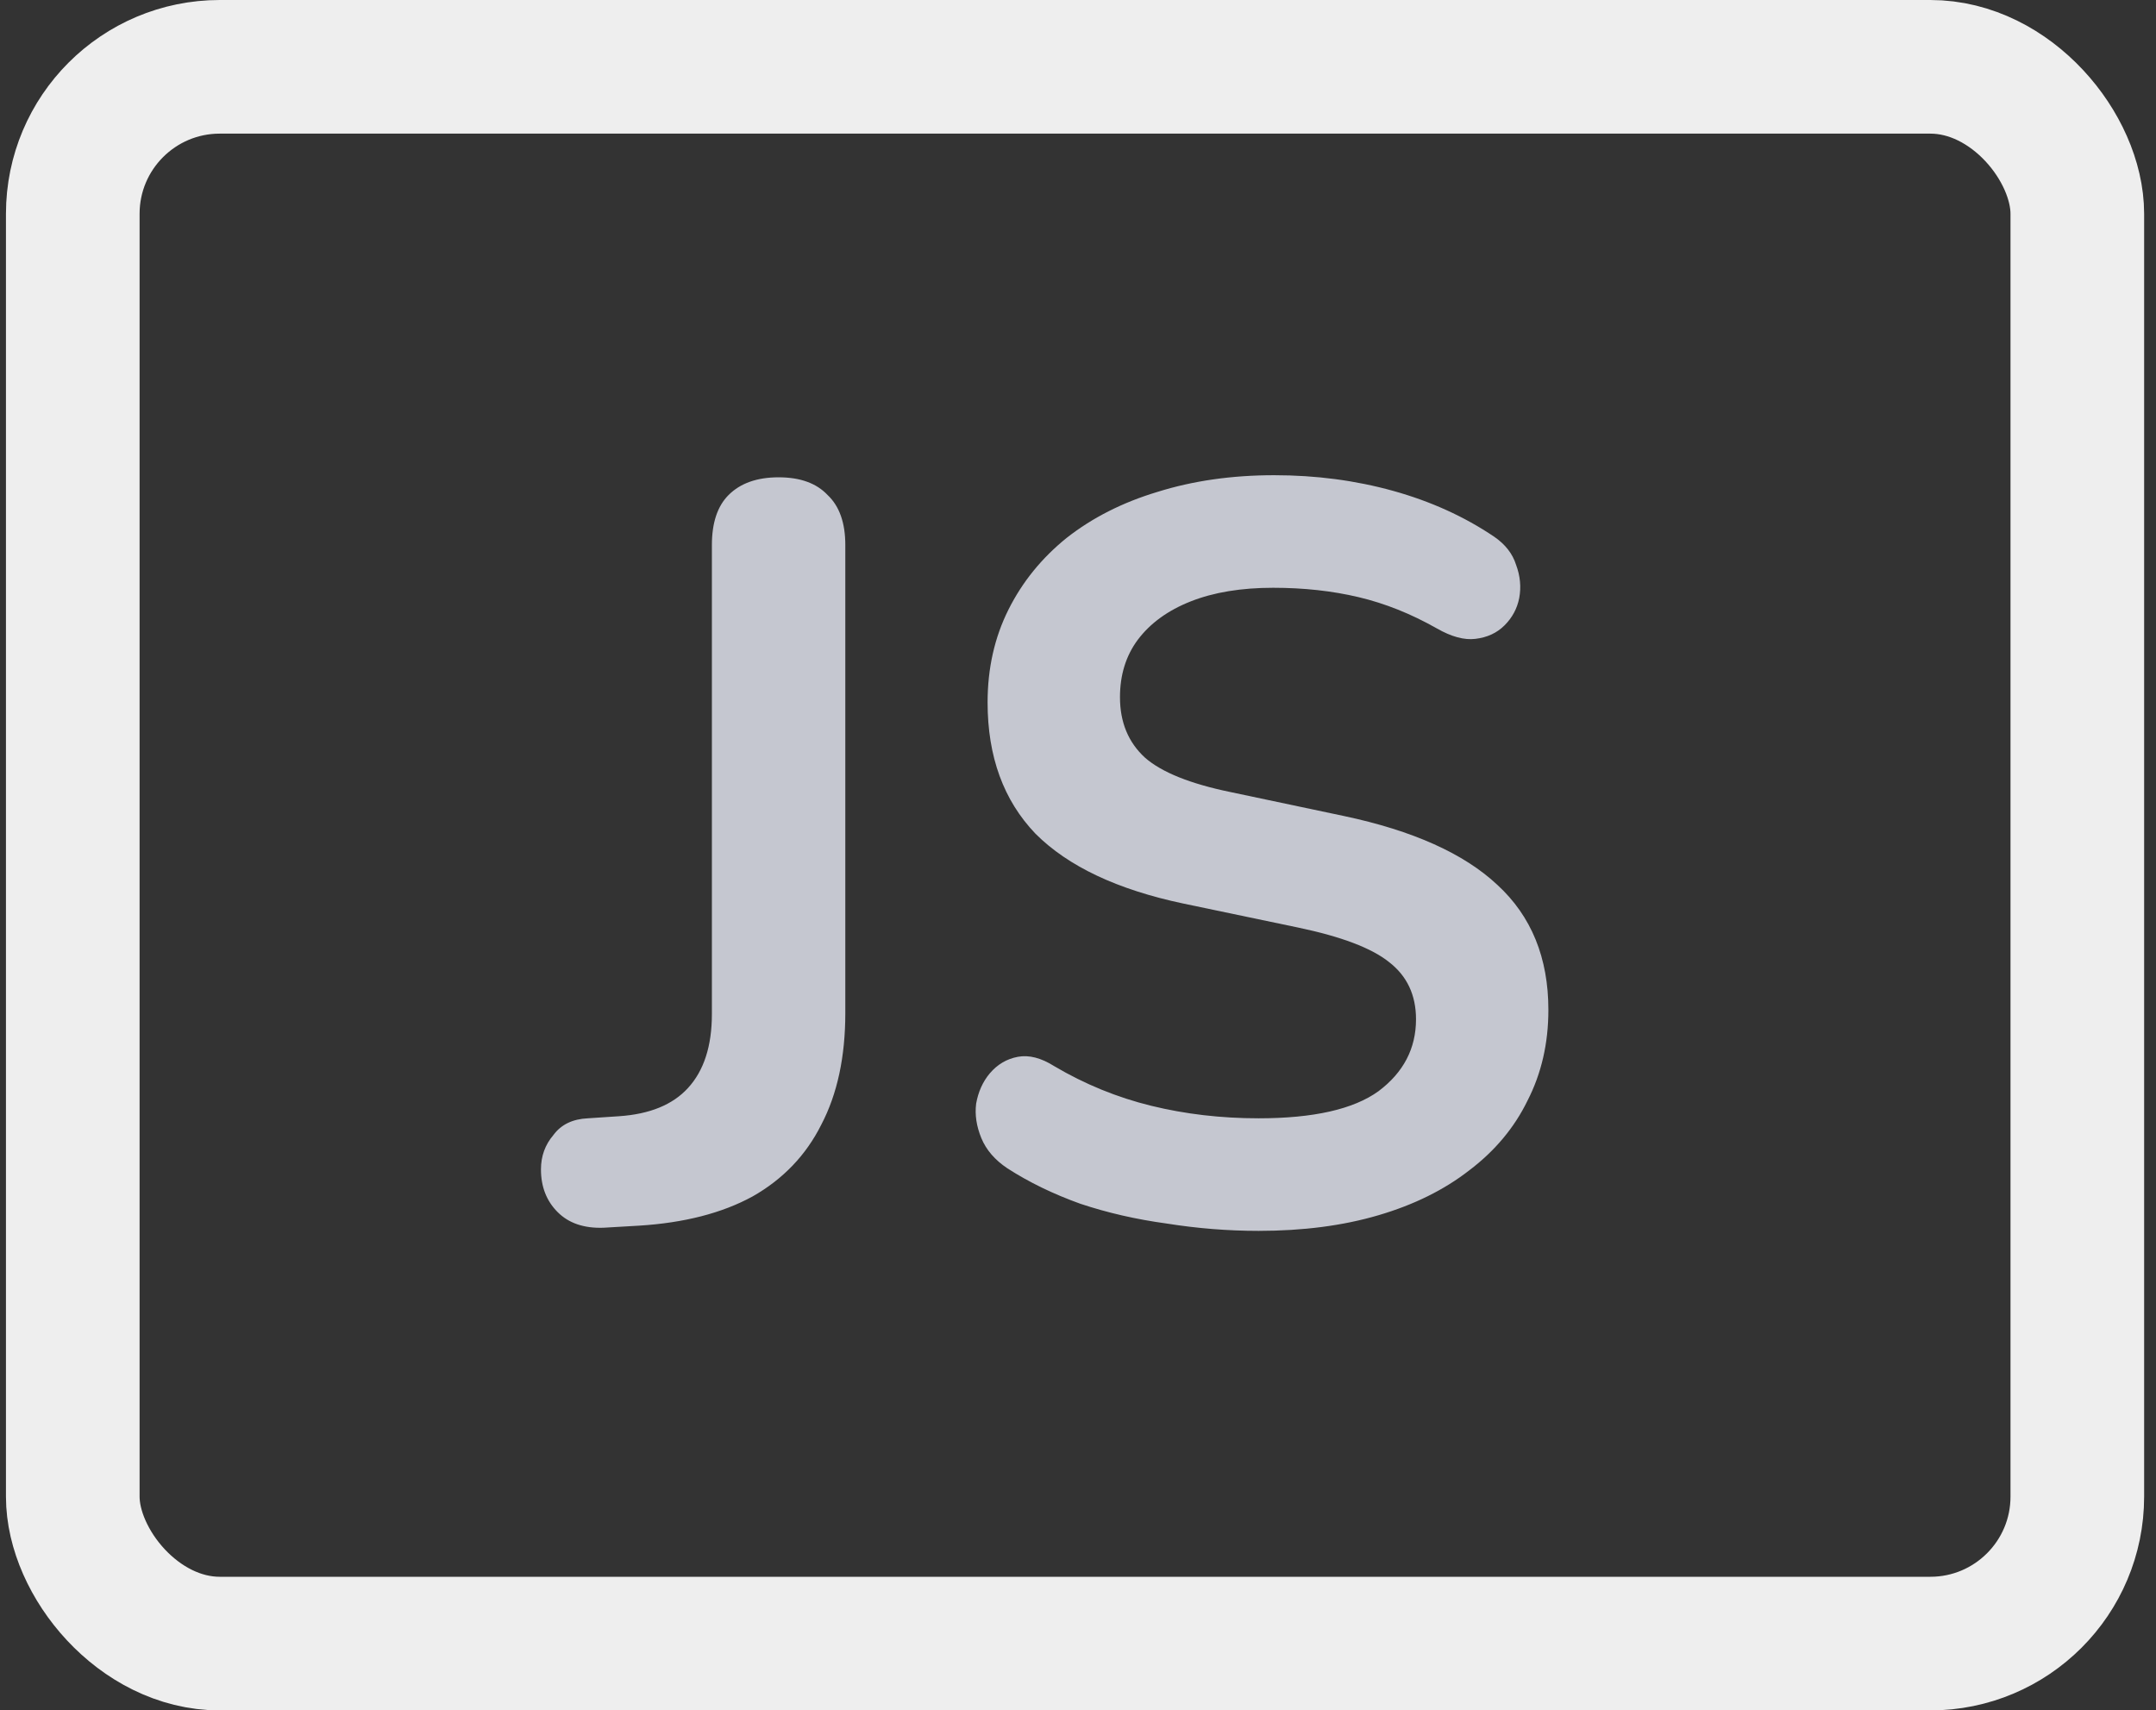 <svg width="121" height="96" viewBox="0 0 121 96" fill="none" xmlns="http://www.w3.org/2000/svg">
<rect x="0" y="0" width="121" height="96" fill="#333333" stroke="none"/>
<g clip-path="url(#clip0_17201_1069)">
<rect x="4.084" y="3.75" width="112.5" height="88.5" rx="8.25" stroke="#EEEEEE" stroke-width="7.5"/>
<g clip-path="url(#clip1_17201_1069)">
<path d="M33.87 68.909C32.778 68.948 31.919 68.656 31.296 68.032C30.672 67.408 30.36 66.609 30.36 65.633C30.36 64.892 30.593 64.249 31.061 63.703C31.491 63.118 32.134 62.806 32.992 62.767L34.747 62.65C36.463 62.533 37.75 62.007 38.608 61.071C39.505 60.096 39.953 58.711 39.953 56.917V30.592C39.953 29.344 40.266 28.408 40.889 27.784C41.553 27.121 42.489 26.79 43.697 26.79C44.907 26.79 45.823 27.121 46.447 27.784C47.11 28.408 47.441 29.344 47.441 30.592V56.858C47.441 59.316 46.993 61.402 46.096 63.118C45.238 64.834 43.951 66.18 42.235 67.154C40.519 68.091 38.394 68.636 35.858 68.793L33.87 68.909ZM70.636 69.085C68.92 69.085 67.204 68.948 65.488 68.675C63.772 68.442 62.154 68.071 60.633 67.564C59.112 67.018 57.747 66.355 56.538 65.575C55.836 65.107 55.348 64.541 55.075 63.879C54.802 63.215 54.705 62.572 54.783 61.948C54.9 61.285 55.153 60.719 55.543 60.252C55.972 59.745 56.499 59.432 57.123 59.316C57.747 59.199 58.429 59.374 59.17 59.842C60.886 60.856 62.7 61.597 64.611 62.065C66.522 62.533 68.53 62.767 70.636 62.767C73.717 62.767 75.96 62.26 77.364 61.246C78.768 60.193 79.47 58.847 79.47 57.209C79.47 55.844 78.963 54.772 77.949 53.992C76.974 53.212 75.277 52.569 72.859 52.062L66.424 50.716C62.719 49.936 59.95 48.63 58.117 46.797C56.323 44.925 55.426 42.468 55.426 39.425C55.426 37.514 55.816 35.779 56.596 34.219C57.376 32.659 58.468 31.314 59.872 30.183C61.315 29.052 63.012 28.194 64.962 27.608C66.951 26.985 69.135 26.672 71.514 26.672C73.854 26.672 76.077 26.965 78.183 27.55C80.289 28.135 82.18 28.993 83.857 30.124C84.481 30.553 84.891 31.079 85.086 31.703C85.32 32.328 85.378 32.952 85.261 33.575C85.144 34.16 84.871 34.667 84.442 35.096C84.013 35.526 83.467 35.779 82.804 35.857C82.18 35.935 81.459 35.74 80.64 35.272C79.197 34.453 77.734 33.868 76.252 33.517C74.77 33.166 73.171 32.99 71.455 32.99C69.661 32.99 68.121 33.244 66.834 33.751C65.547 34.258 64.552 34.98 63.85 35.916C63.187 36.812 62.856 37.885 62.856 39.133C62.856 40.537 63.324 41.668 64.26 42.526C65.196 43.345 66.795 43.989 69.057 44.456L75.433 45.802C79.294 46.621 82.161 47.908 84.033 49.663C85.944 51.418 86.899 53.758 86.899 56.683C86.899 58.555 86.509 60.252 85.729 61.773C84.988 63.294 83.896 64.6 82.453 65.692C81.049 66.784 79.353 67.623 77.364 68.207C75.375 68.793 73.132 69.085 70.636 69.085Z" fill="#C5C7D0"/>
</g>
</g>
<defs>
<clipPath id="clip0_17201_1069">
<rect width="120" height="96" fill="white" transform="translate(0.334)"/>
</clipPath>
<clipPath id="clip1_17201_1069">
<rect width="72" height="72" fill="white" transform="translate(24.334 12)"/>
</clipPath>
</defs>
</svg>
